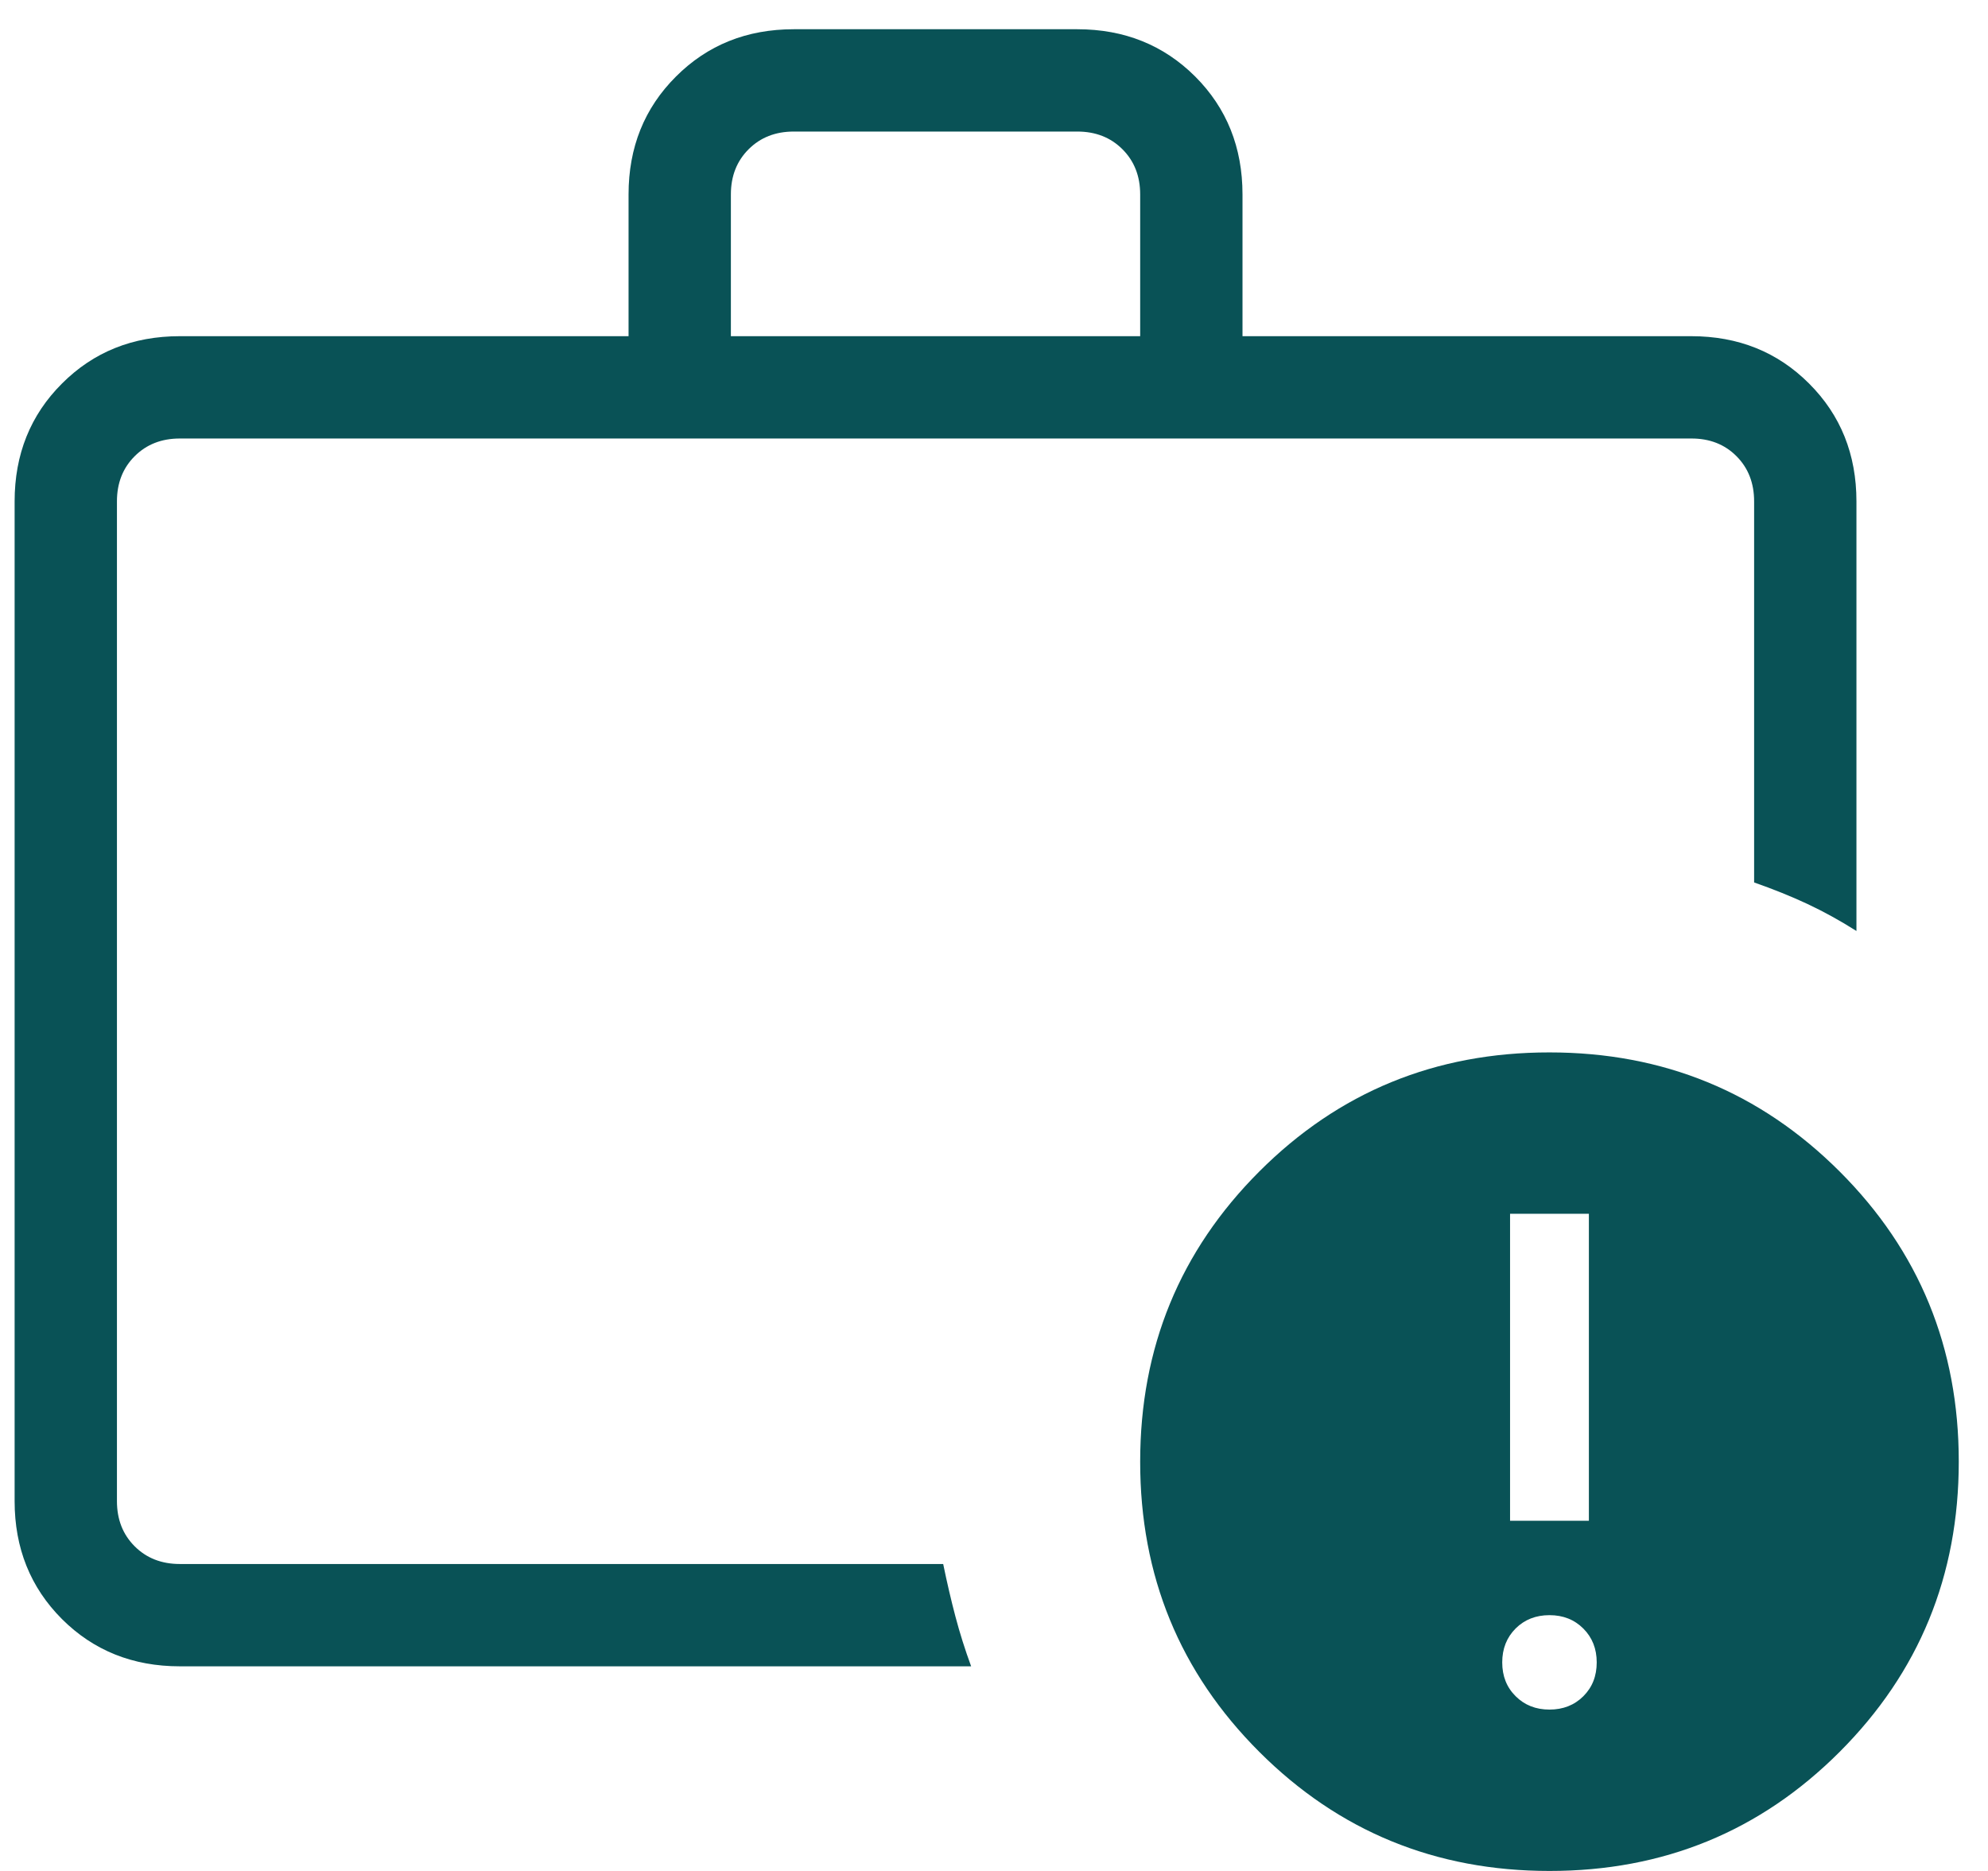 <svg width="34" height="32" viewBox="0 0 34 32" fill="none" xmlns="http://www.w3.org/2000/svg">
<path d="M26.5 29.24C26.733 29.24 26.926 29.164 27.078 29.013C27.232 28.86 27.308 28.667 27.308 28.433C27.308 28.2 27.232 28.007 27.079 27.854C26.926 27.701 26.733 27.625 26.5 27.625C26.267 27.625 26.074 27.701 25.922 27.852C25.768 28.006 25.692 28.2 25.692 28.433C25.692 28.667 25.768 28.859 25.921 29.011C26.074 29.164 26.267 29.24 26.5 29.24ZM25.826 26.01H27.174V20.76H25.826V26.01ZM2 25.674V26.75V7.5V25.674ZM3.076 28.5C2.271 28.5 1.599 28.23 1.06 27.692C0.52 27.151 0.25 26.479 0.25 25.674V8.576C0.25 7.771 0.52 7.099 1.06 6.56C1.599 6.02 2.271 5.75 3.076 5.75H10.75V3.326C10.75 2.521 11.02 1.849 11.56 1.31C12.099 0.77 12.771 0.5 13.576 0.5H18.424C19.229 0.5 19.901 0.77 20.442 1.31C20.98 1.849 21.25 2.521 21.25 3.326V5.75H28.924C29.729 5.75 30.401 6.02 30.94 6.56C31.48 7.099 31.75 7.771 31.75 8.576V15.923C31.472 15.747 31.193 15.593 30.912 15.461C30.632 15.33 30.328 15.208 30 15.093V8.575C30 8.261 29.899 8.003 29.697 7.801C29.495 7.599 29.238 7.499 28.924 7.5H3.076C2.762 7.5 2.505 7.601 2.303 7.803C2.101 8.005 2 8.262 2 8.576V25.674C2 25.988 2.101 26.245 2.303 26.447C2.505 26.649 2.762 26.75 3.076 26.75H16.131C16.197 27.071 16.267 27.371 16.341 27.651C16.415 27.931 16.504 28.214 16.609 28.5H3.076ZM12.5 5.75H19.5V3.326C19.5 3.012 19.399 2.755 19.197 2.553C18.995 2.351 18.738 2.25 18.424 2.25H13.576C13.262 2.25 13.005 2.351 12.803 2.553C12.601 2.755 12.5 3.012 12.5 3.326V5.75ZM26.5 32C24.55 32 22.896 31.321 21.537 29.963C20.178 28.605 19.499 26.951 19.5 25C19.5 23.05 20.179 21.396 21.537 20.037C22.895 18.678 24.549 17.999 26.5 18C28.45 18 30.104 18.679 31.463 20.037C32.822 21.395 33.501 23.049 33.5 25C33.5 26.95 32.821 28.604 31.463 29.963C30.105 31.322 28.451 32.001 26.5 32Z" fill="#095256"/>
</svg>
